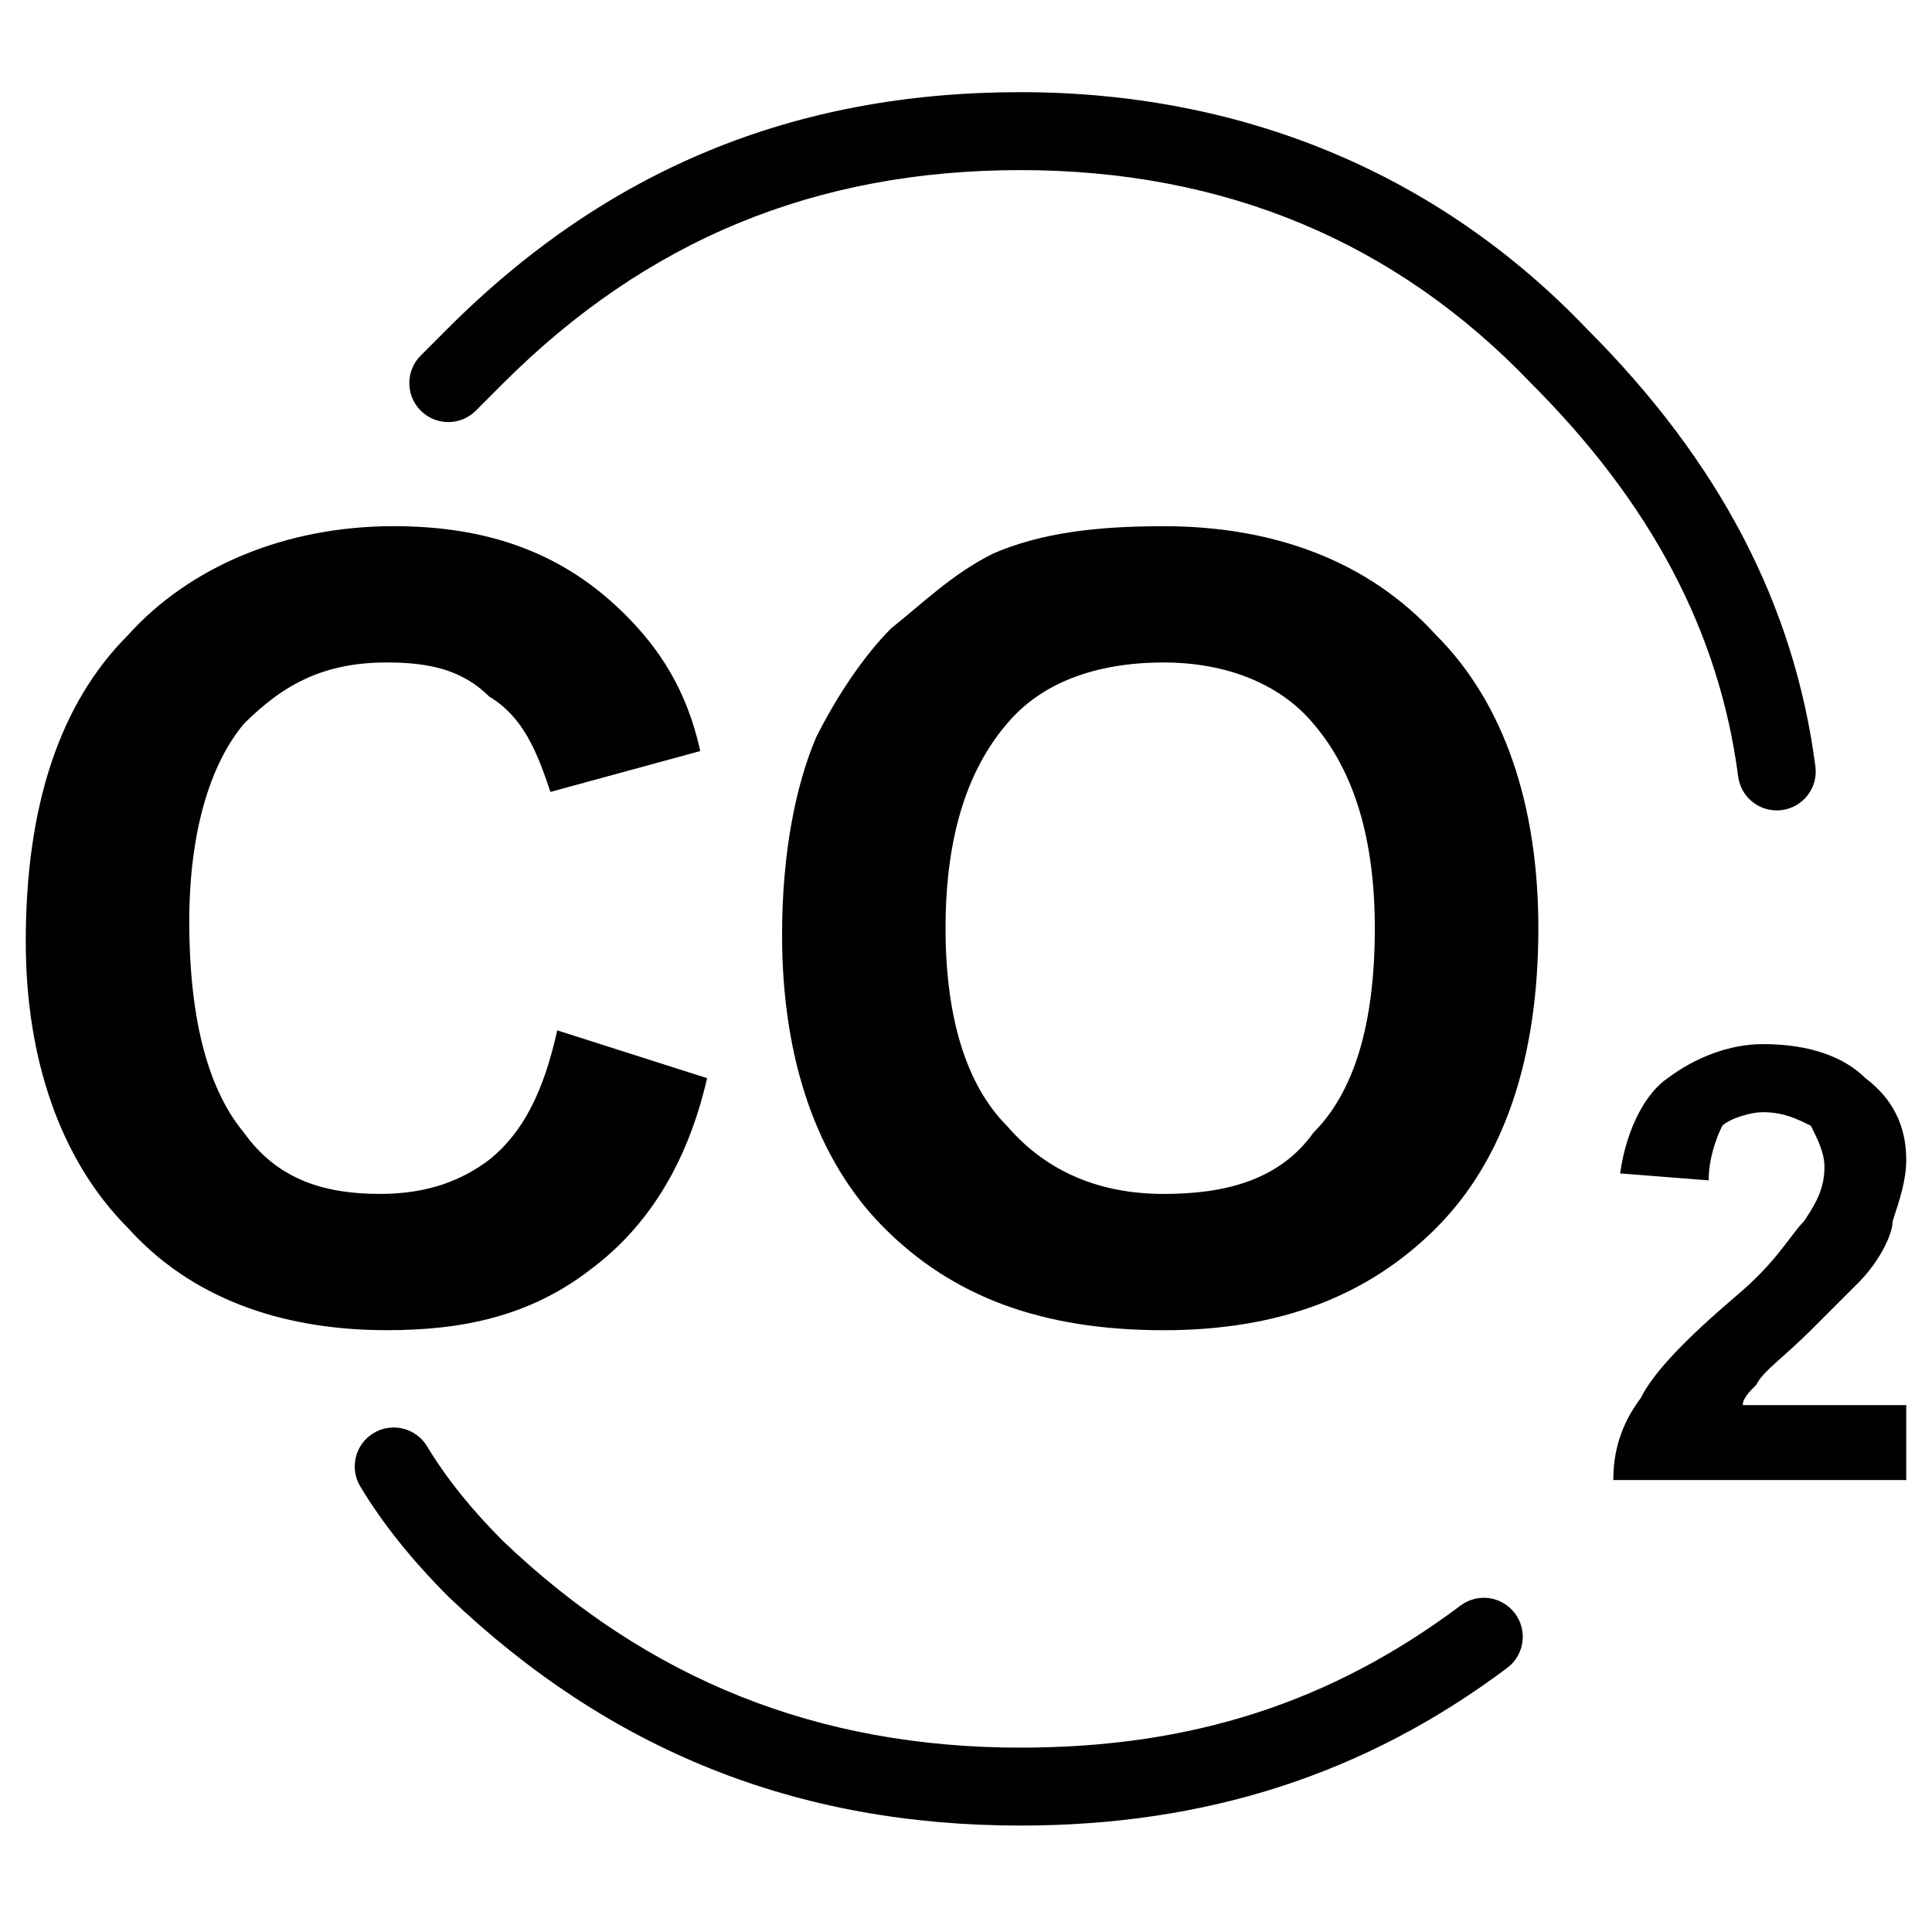 <?xml version="1.0" encoding="utf-8"?>
<!-- Generator: Adobe Illustrator 15.0.2, SVG Export Plug-In . SVG Version: 6.00 Build 0)  -->
<!DOCTYPE svg PUBLIC "-//W3C//DTD SVG 1.0//EN" "http://www.w3.org/TR/2001/REC-SVG-20010904/DTD/svg10.dtd">
<svg version="1.0" id="Layer_1" xmlns="http://www.w3.org/2000/svg" xmlns:xlink="http://www.w3.org/1999/xlink" x="0px" y="0px"
	 width="108px" height="108px" viewBox="0 0 108 108" enable-background="new 0 0 108 108" xml:space="preserve">
<path d="M97.422,78.546h9.138v4.19H90.186c0-1.52,0.379-3.044,1.523-4.569c0.757-1.525,2.663-3.429,5.33-5.713
	c2.284-1.904,3.046-3.43,3.808-4.187c0.766-1.146,1.14-1.906,1.14-3.051c0-0.759-0.374-1.526-0.757-2.284
	c-0.766-0.379-1.523-0.759-2.672-0.759c-0.757,0-1.901,0.38-2.28,0.759c-0.383,0.758-0.762,1.904-0.762,3.051l-4.951-0.388
	c0.378-2.663,1.522-4.568,2.663-5.326c1.522-1.145,3.429-1.903,5.33-1.903c2.672,0,4.578,0.759,5.718,1.903
	c1.523,1.138,2.284,2.663,2.284,4.567c0,1.146-0.383,2.284-0.761,3.431c0,0.757-0.762,2.282-1.906,3.429
	c-0.379,0.379-1.523,1.517-2.663,2.663c-1.523,1.523-2.672,2.282-3.051,3.048C97.801,77.788,97.422,78.167,97.422,78.546z
	 M80.282,35.506c3.812,3.81,5.713,9.521,5.713,16.381c0,7.238-1.901,12.95-5.713,16.76c-3.808,3.808-8.761,5.713-15.233,5.713
	c-6.86,0-11.81-1.905-15.617-5.713c-3.81-3.81-5.714-9.521-5.714-16.381c0-4.567,0.762-8.375,1.904-11.046
	c1.142-2.284,2.667-4.567,4.192-6.092c1.903-1.525,3.425-3.042,5.711-4.188c2.663-1.146,5.716-1.525,9.523-1.525
	C71.141,29.414,76.475,31.32,80.282,35.506z M76.853,51.887c0-4.954-1.144-8.761-3.428-11.425c-1.903-2.284-4.951-3.429-8.376-3.429
	c-3.808,0-6.86,1.145-8.762,3.429c-2.284,2.664-3.431,6.471-3.431,11.425s1.146,8.762,3.431,11.046
	c2.282,2.663,5.33,3.808,8.762,3.808c3.425,0,6.473-0.757,8.376-3.429C75.709,61.027,76.853,57.22,76.853,51.887z M33.055,70.931
	c3.045-2.284,5.334-5.714,6.472-10.661l-8.376-2.672c-0.764,3.43-1.906,5.714-3.808,7.239c-1.525,1.146-3.429,1.903-6.092,1.903
	c-3.053,0-5.716-0.757-7.617-3.429c-1.906-2.284-3.053-6.092-3.053-11.806c0-4.952,1.146-8.764,3.053-11.044
	c2.282-2.284,4.564-3.429,7.994-3.429c2.287,0,4.19,0.379,5.715,1.902c1.901,1.146,2.663,3.05,3.427,5.334l8.376-2.284
	c-0.757-3.429-2.284-5.713-4.186-7.615c-3.431-3.431-7.617-4.956-12.952-4.956c-6.092,0-11.427,2.285-14.855,6.092
	c-3.808,3.81-5.713,9.521-5.713,17.14c0,6.479,1.906,12.191,5.713,16c3.429,3.808,8.383,5.713,14.475,5.713
	C25.818,74.359,29.626,73.598,33.055,70.931z M81.639,89.756c-7.222,5.415-15.035,7.938-24.59,7.938
	c-11.324,0-20.799-3.788-28.929-11.546c-1.769-1.769-3.196-3.55-4.244-5.294c-0.619-1.031-1.956-1.365-2.988-0.746
	c-1.032,0.618-1.366,1.957-0.747,2.988c1.23,2.049,2.879,4.112,4.935,6.168c9.016,8.604,19.475,12.786,31.973,12.786
	c10.4,0,19.298-2.882,27.202-8.811c0.964-0.721,1.159-2.086,0.437-3.049C83.966,89.229,82.601,89.029,81.639,89.756z M26.599,22.956
	l1.521-1.522C36.147,13.41,45.611,9.509,57.049,9.509c11.386,0,20.979,4,28.547,11.924c6.731,6.732,10.516,13.92,11.569,21.974
	c0.142,1.098,1.078,1.896,2.156,1.896c0.094,0,0.189-0.006,0.285-0.018c1.191-0.156,2.033-1.25,1.876-2.442
	c-1.181-9.043-5.371-17.054-12.771-24.454C80.443,9.73,69.494,5.152,57.049,5.152c-12.651,0-23.122,4.318-32.013,13.205
	l-1.517,1.519c-0.851,0.851-0.851,2.229,0,3.08C24.37,23.807,25.749,23.807,26.599,22.956z"/>
</svg>
